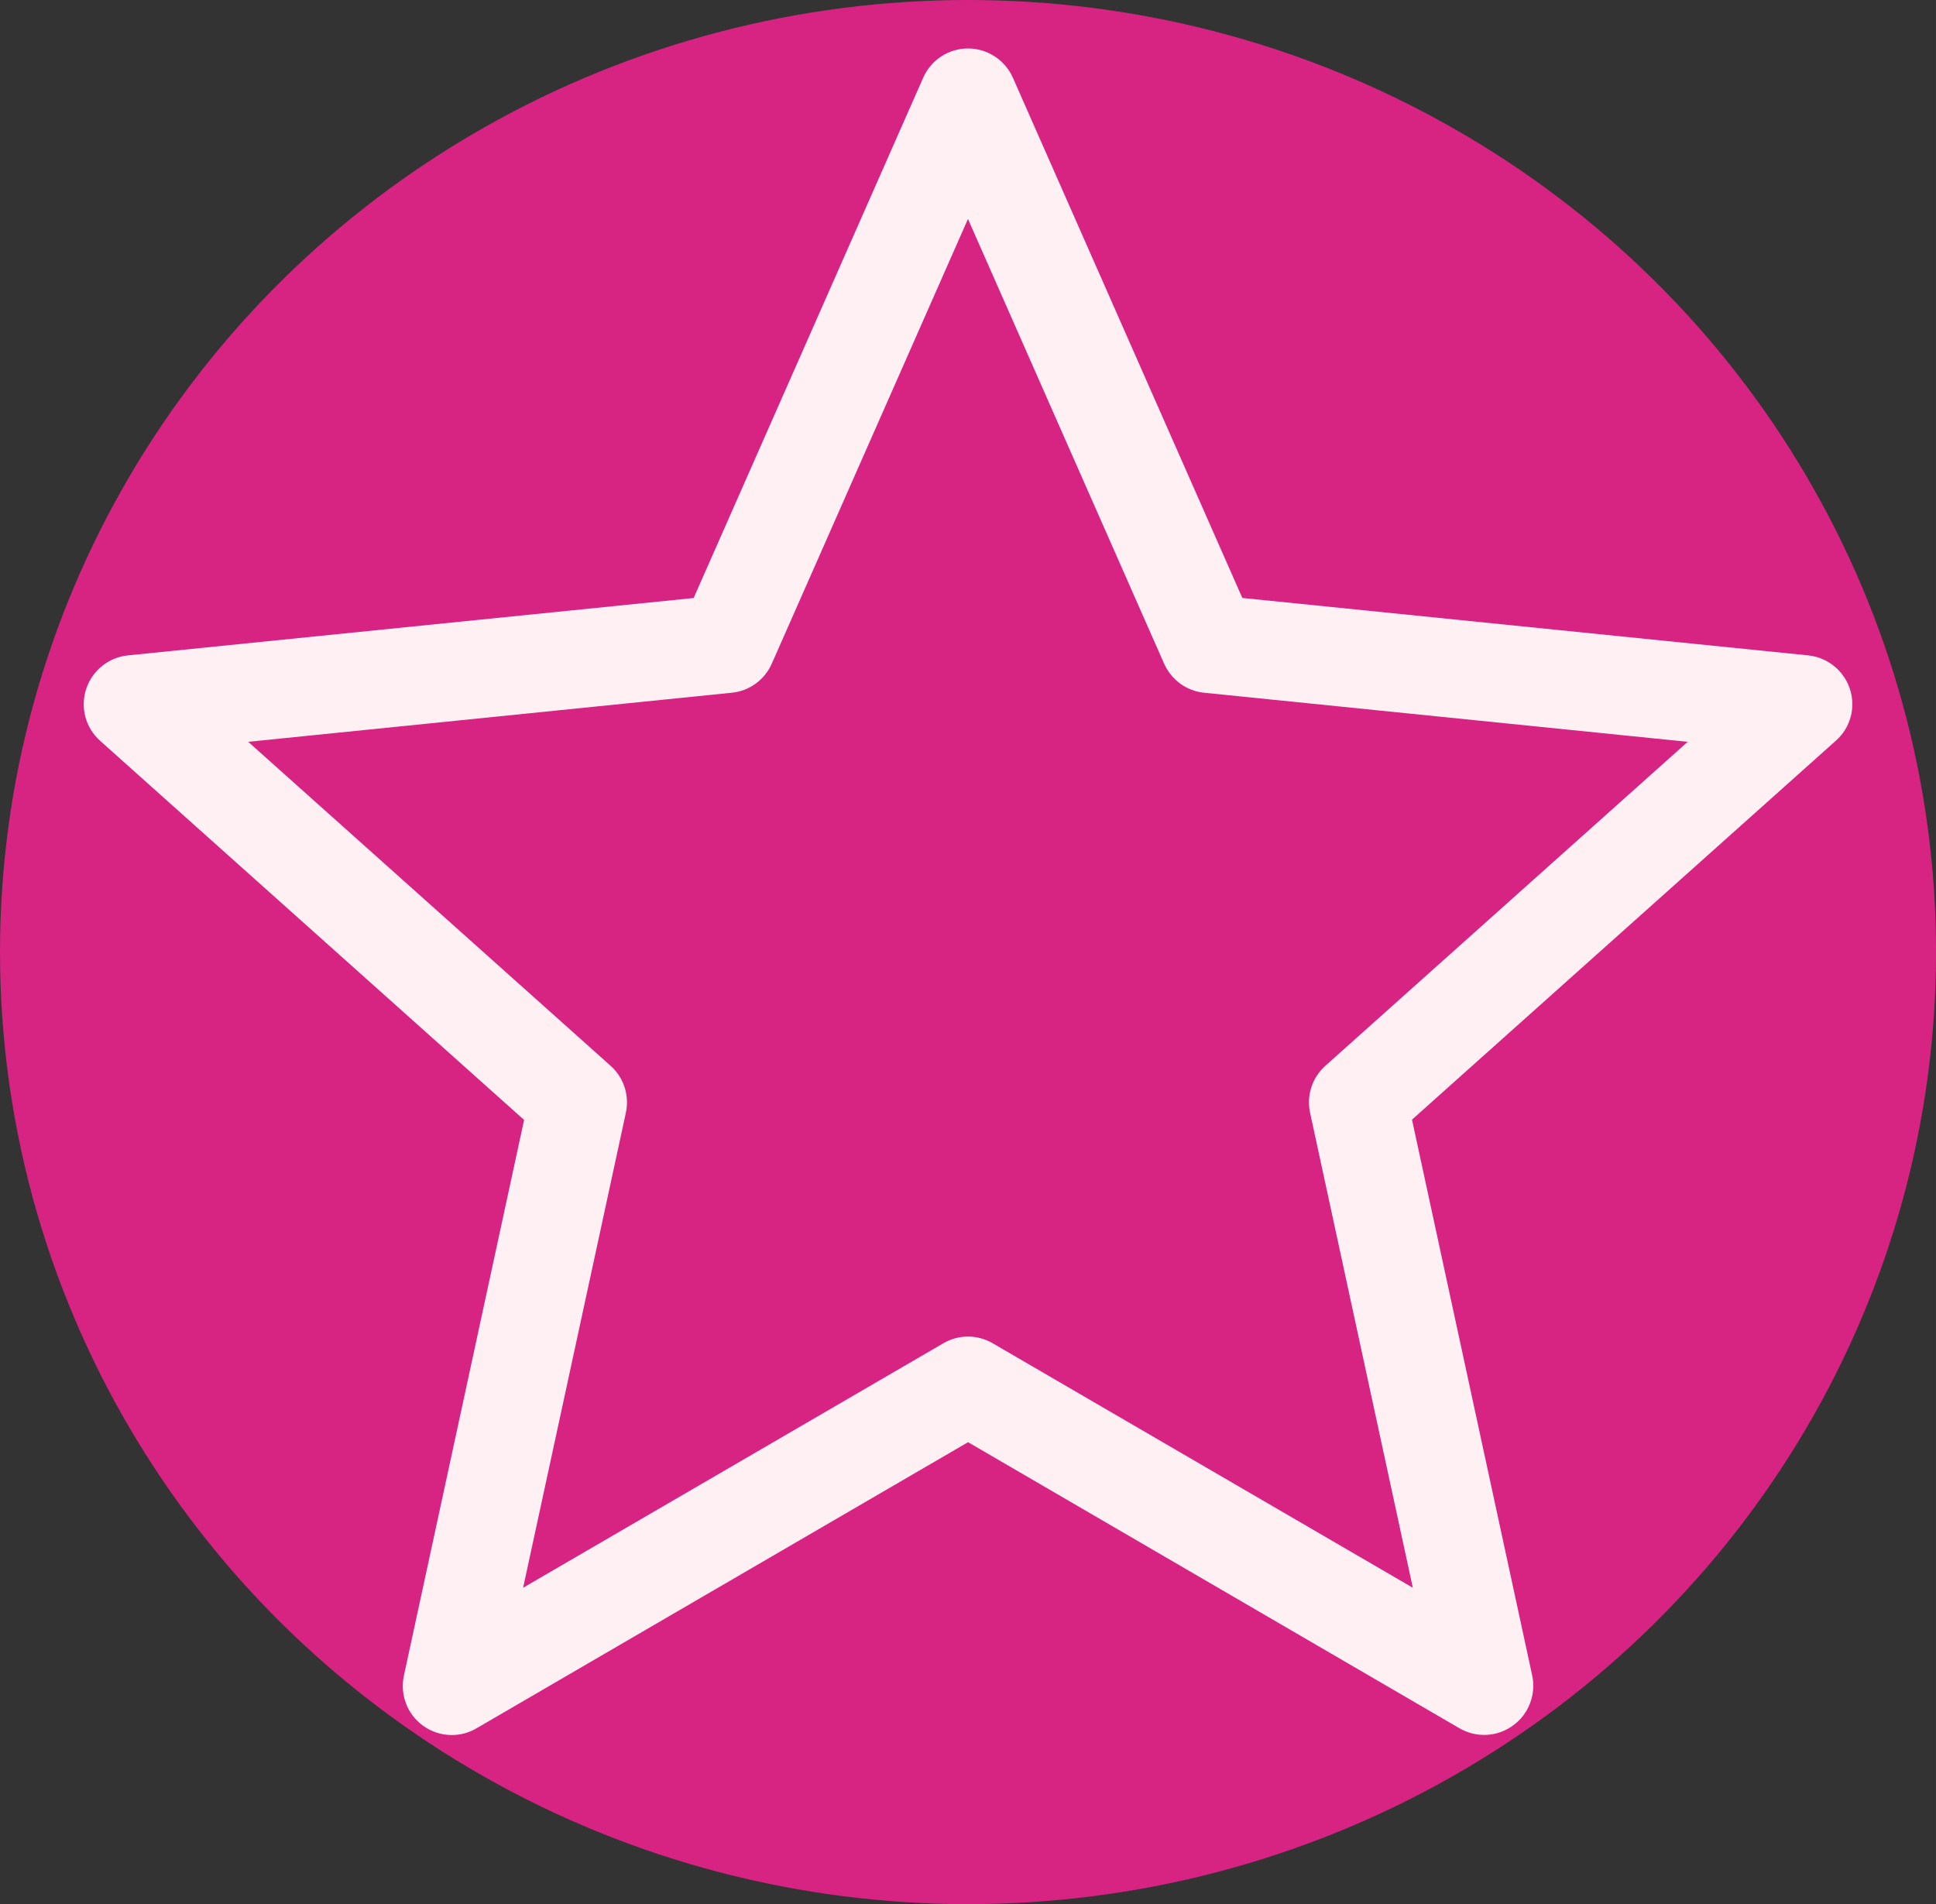 <?xml version="1.0" encoding="UTF-8" standalone="no"?>
<!-- Uploaded to: SVG Repo, www.svgrepo.com, Generator: SVG Repo Mixer Tools -->

<svg
   fill="#000000"
   version="1.1"
   id="Capa_1"
   width="875.751"
   height="861.448"
   viewBox="0 0 39.507 38.862"
   xml:space="preserve"
   sodipodi:docname="star.svg"
   inkscape:version="1.2.1 (9c6d41e410, 2022-07-14)"
   xmlns:inkscape="http://www.inkscape.org/namespaces/inkscape"
   xmlns:sodipodi="http://sodipodi.sourceforge.net/DTD/sodipodi-0.dtd"
   xmlns="http://www.w3.org/2000/svg"
   xmlns:svg="http://www.w3.org/2000/svg"><rect x="0" y="0" width="39.507" height="38.862" fill="#333333" stroke="none"/><defs
   id="defs9" /><sodipodi:namedview
   id="namedview7"
   pagecolor="#ffffff"
   bordercolor="#000000"
   borderopacity="0.25"
   inkscape:showpageshadow="2"
   inkscape:pageopacity="0.0"
   inkscape:pagecheckerboard="0"
   inkscape:deskcolor="#d1d1d1"
   showgrid="false"
   inkscape:zoom="0.7327394"
   inkscape:cx="301.60791"
   inkscape:cy="455.82372"
   inkscape:window-width="1920"
   inkscape:window-height="1009"
   inkscape:window-x="-8"
   inkscape:window-y="-8"
   inkscape:window-maximized="1"
   inkscape:current-layer="g4" />
<g
   id="g4"
   style="fill:#d72483;fill-opacity:1;stroke-width:1;stroke-dasharray:none"
   transform="translate(1.709,1.386)">
	<ellipse
   style="fill:#d72483;fill-opacity:1;stroke:none;stroke-width:1.094;stroke-dasharray:none"
   id="path2355"
   cx="18.045"
   cy="18.045"
   rx="19.754"
   ry="19.431" /><path
   d="m 36.042,12.678 c -0.123,-0.377 -0.456,-0.646 -0.85,-0.688 l -11.549,-1.172 -4.683,-10.619 c -0.16,-0.36 -0.519,-0.596 -0.915,-0.596 -0.396,0 -0.755,0.234 -0.915,0.598 l -4.684,10.618 -11.547,1.171 c -0.394,0.04 -0.728,0.312 -0.85,0.688 -0.123,0.377 -0.011,0.791 0.285,1.055 l 8.652,7.738 -2.453,11.343 c -0.083,0.387 0.069,0.787 0.39,1.02 0.175,0.127 0.381,0.191 0.588,0.191 0.173,0 0.347,-0.045 0.503,-0.137 l 10.032,-5.84 10.03,5.84 c 0.342,0.197 0.77,0.178 1.091,-0.059 0.32,-0.229 0.474,-0.633 0.391,-1.02 l -2.453,-11.344 8.653,-7.737 c 0.294,-0.26 0.407,-0.674 0.284,-1.05 z m -10.706,7.689 c -0.268,0.24 -0.387,0.605 -0.311,0.957 l 2.097,9.695 -8.574,-4.99 c -0.311,-0.182 -0.695,-0.182 -1.006,0 l -8.576,4.99 2.097,-9.695 c 0.076,-0.352 -0.043,-0.717 -0.311,-0.957 l -7.396,-6.613 9.87,-1.002 c 0.358,-0.035 0.668,-0.264 0.814,-0.592 l 4.004,-9.077 4.003,9.077 c 0.146,0.328 0.456,0.557 0.814,0.592 l 9.87,1.002 z"
   id="path2"
   style="fill:#fff1f3;fill-opacity:1;stroke-width:1;stroke-dasharray:none" />
</g>
</svg>
